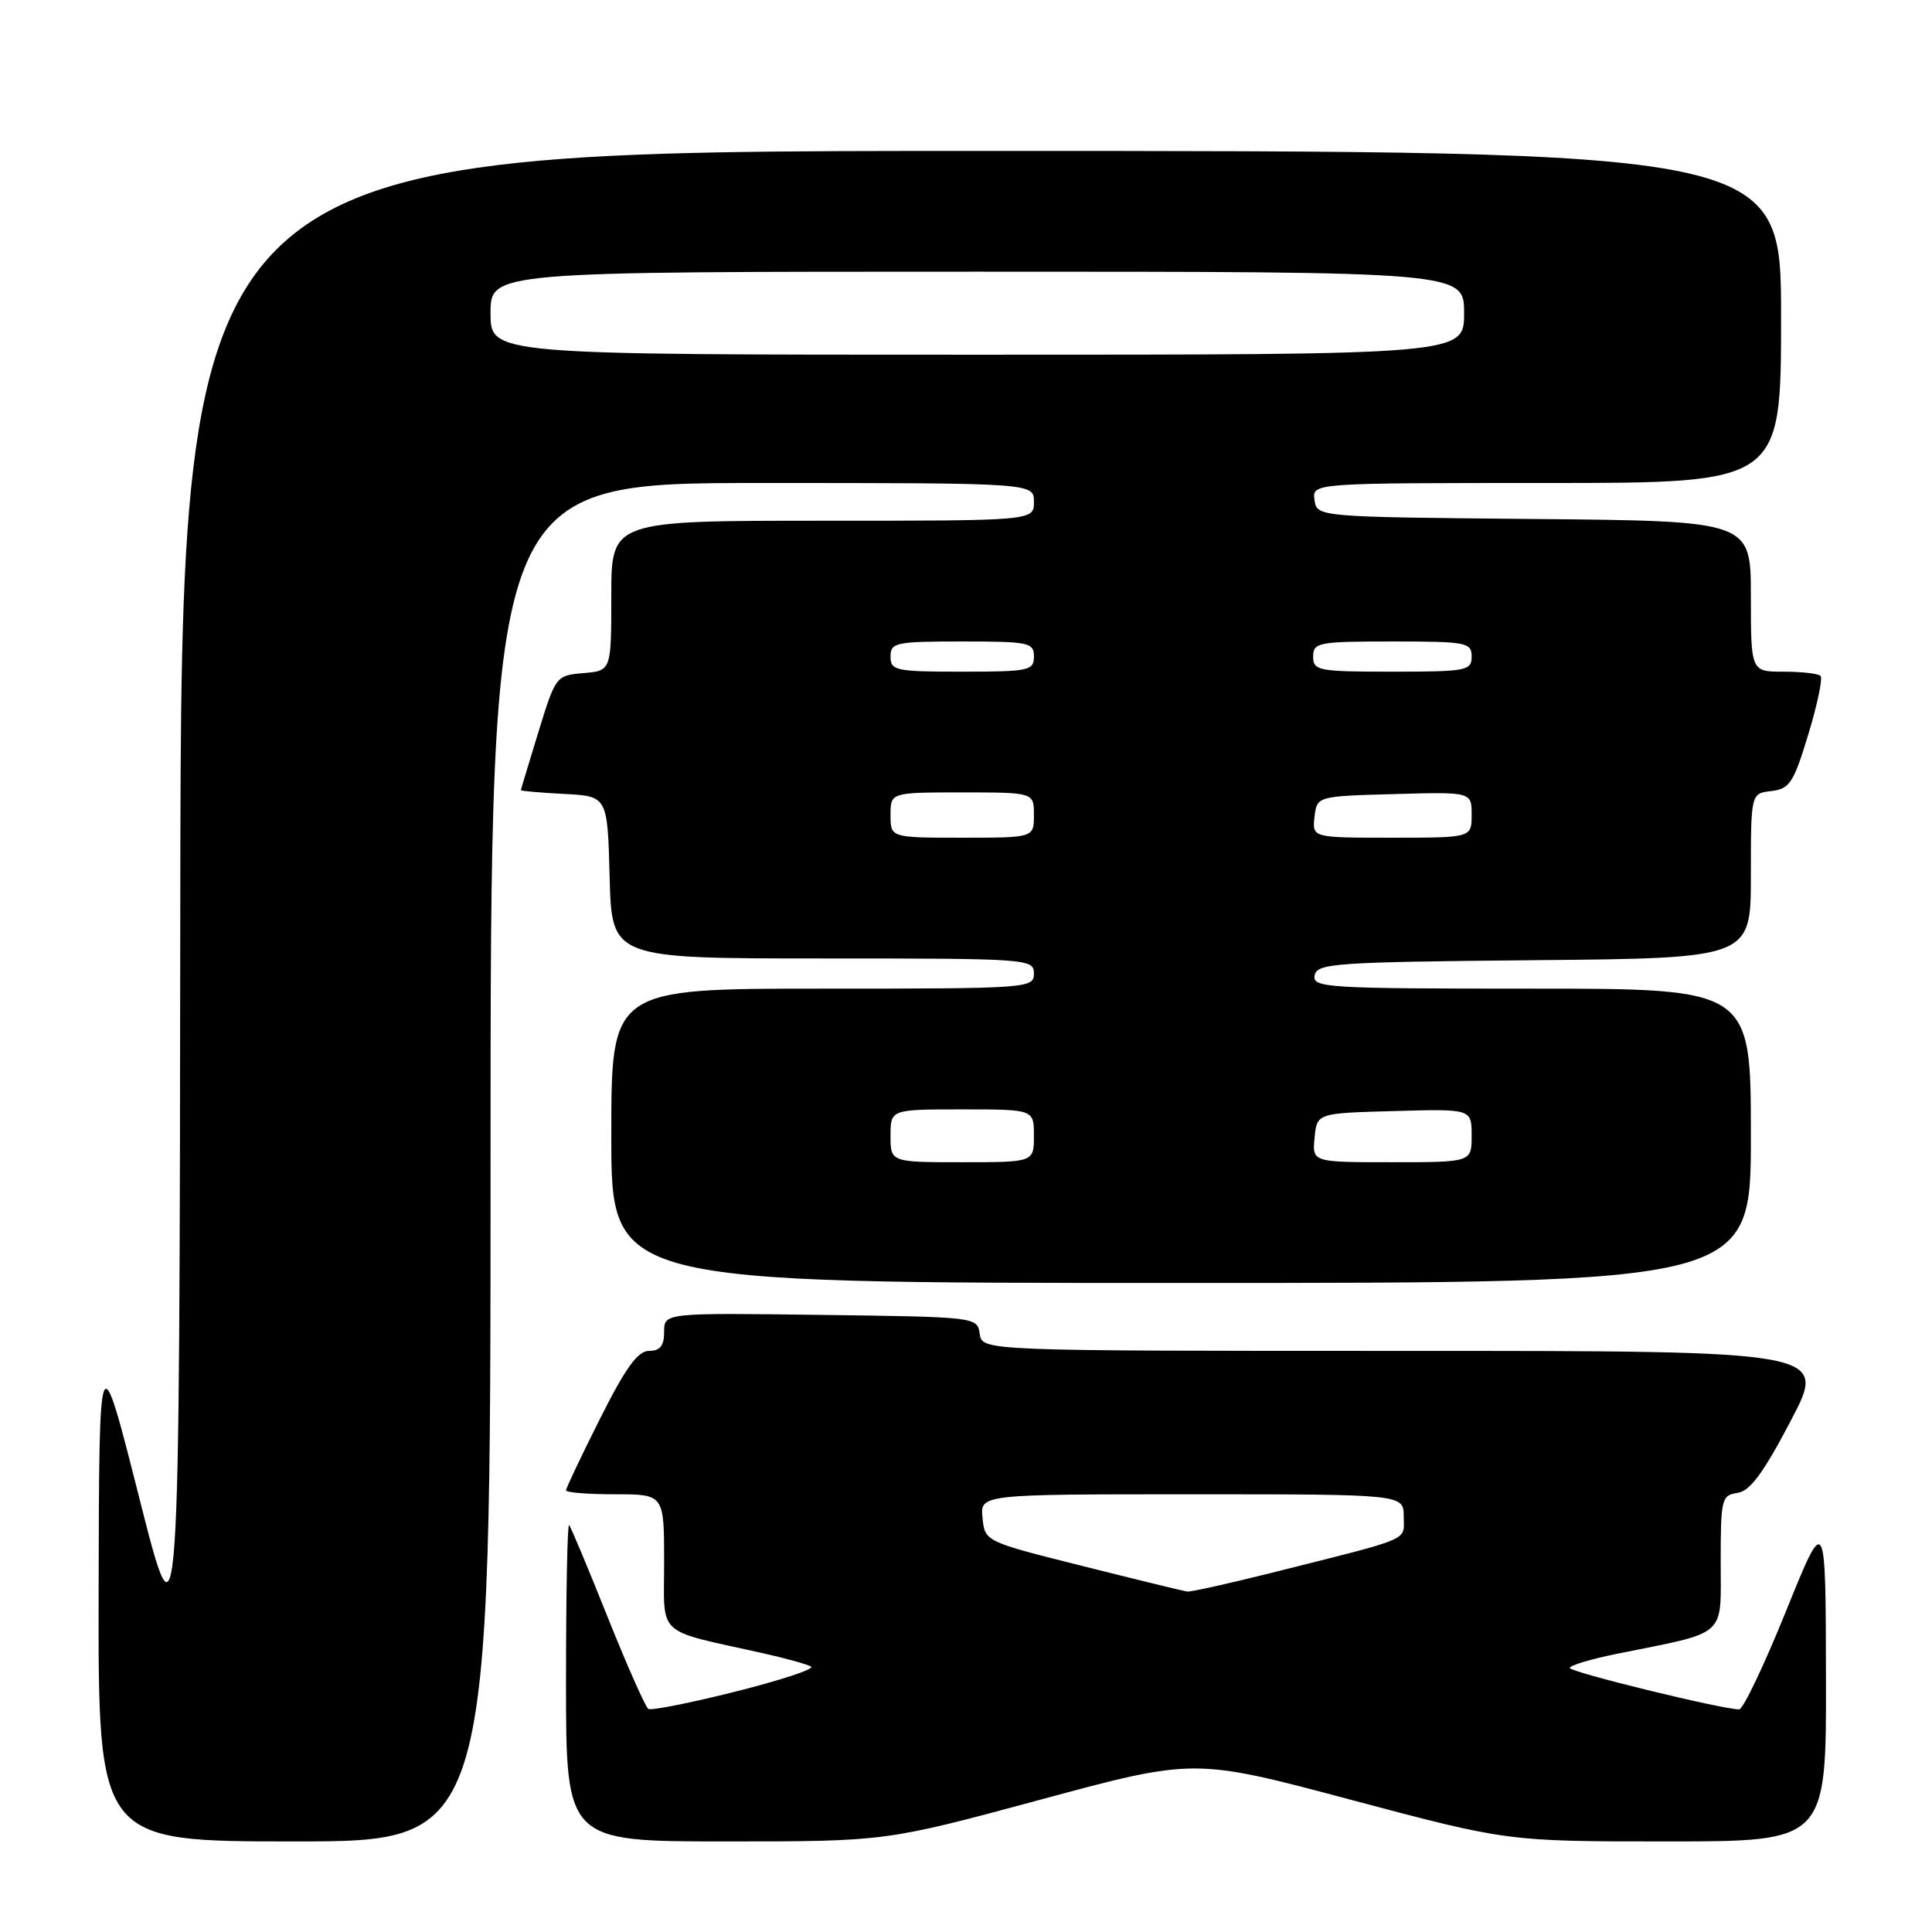 <?xml version="1.0" encoding="UTF-8" standalone="no"?>
<!DOCTYPE svg PUBLIC "-//W3C//DTD SVG 1.1//EN" "http://www.w3.org/Graphics/SVG/1.1/DTD/svg11.dtd" >
<svg xmlns="http://www.w3.org/2000/svg" xmlns:xlink="http://www.w3.org/1999/xlink" version="1.1" viewBox="0 0 256 256">
 <g >
 <path fill="currentColor"
d=" M 65.00 154.00 C 65.00 64.00 65.00 64.00 101.00 64.00 C 137.00 64.00 137.00 64.00 137.00 66.50 C 137.00 69.00 137.00 69.00 109.00 69.00 C 81.00 69.00 81.00 69.00 81.00 78.94 C 81.00 88.88 81.00 88.88 77.32 89.19 C 73.68 89.50 73.63 89.57 71.34 97.00 C 70.08 101.12 69.03 104.59 69.02 104.70 C 69.01 104.81 71.59 105.04 74.75 105.20 C 80.50 105.50 80.50 105.50 80.78 116.25 C 81.07 127.00 81.07 127.00 109.03 127.00 C 136.33 127.00 137.00 127.05 137.00 129.00 C 137.00 130.95 136.33 131.00 109.00 131.00 C 81.00 131.00 81.00 131.00 81.00 150.50 C 81.00 170.00 81.00 170.00 156.50 170.00 C 232.00 170.00 232.00 170.00 232.00 150.50 C 232.00 131.00 232.00 131.00 202.93 131.00 C 175.78 131.00 173.88 130.88 174.19 129.25 C 174.50 127.64 176.81 127.48 203.26 127.23 C 232.00 126.97 232.00 126.97 232.00 116.05 C 232.00 105.13 232.00 105.13 234.71 104.82 C 237.14 104.53 237.66 103.74 239.61 97.31 C 240.81 93.36 241.54 89.87 241.23 89.56 C 240.92 89.25 238.72 89.00 236.33 89.00 C 232.00 89.00 232.00 89.00 232.00 79.02 C 232.00 69.03 232.00 69.03 203.25 68.77 C 174.50 68.50 174.50 68.50 174.18 66.25 C 173.86 64.00 173.86 64.00 204.93 64.00 C 236.00 64.00 236.00 64.00 236.00 42.00 C 236.00 20.00 236.00 20.00 130.00 20.00 C 24.00 20.00 24.00 20.00 23.89 119.75 C 23.78 219.50 23.78 219.50 18.46 198.50 C 13.14 177.50 13.14 177.50 13.07 210.75 C 13.00 244.00 13.00 244.00 39.00 244.00 C 65.00 244.00 65.00 244.00 65.00 154.00 Z  M 137.81 238.48 C 158.25 232.95 158.25 232.95 179.00 238.48 C 199.75 244.00 199.75 244.00 220.88 244.00 C 242.00 244.00 242.00 244.00 241.95 222.25 C 241.91 200.50 241.91 200.50 236.65 213.50 C 233.76 220.65 230.97 226.50 230.45 226.50 C 228.19 226.50 208.00 221.56 208.00 221.01 C 208.00 220.68 210.81 219.83 214.25 219.14 C 229.03 216.16 228.00 217.07 228.00 207.03 C 228.00 198.60 228.12 198.12 230.22 197.82 C 231.89 197.58 233.66 195.18 237.29 188.25 C 242.14 179.00 242.14 179.00 186.14 179.00 C 130.14 179.00 130.14 179.00 129.82 176.75 C 129.50 174.51 129.41 174.50 108.75 174.23 C 88.00 173.96 88.00 173.96 88.00 176.48 C 88.00 178.33 87.47 179.00 86.01 179.00 C 84.51 179.00 82.92 181.19 79.51 187.98 C 77.03 192.92 75.00 197.19 75.00 197.48 C 75.00 197.77 77.92 198.00 81.50 198.00 C 88.00 198.00 88.00 198.00 88.00 206.96 C 88.00 217.04 86.72 215.85 101.00 219.04 C 104.03 219.71 106.94 220.52 107.47 220.83 C 108.00 221.14 103.52 222.62 97.52 224.13 C 91.51 225.64 86.29 226.68 85.91 226.44 C 85.53 226.21 83.10 220.72 80.51 214.26 C 77.93 207.79 75.63 202.31 75.41 202.08 C 75.18 201.85 75.00 211.19 75.00 222.83 C 75.00 244.00 75.00 244.00 96.18 244.00 C 117.37 244.00 117.37 244.00 137.81 238.48 Z  M 118.00 150.50 C 118.00 147.00 118.00 147.00 127.50 147.00 C 137.00 147.00 137.00 147.00 137.00 150.50 C 137.00 154.00 137.00 154.00 127.50 154.00 C 118.00 154.00 118.00 154.00 118.00 150.50 Z  M 174.19 150.75 C 174.50 147.50 174.50 147.50 184.75 147.22 C 195.00 146.93 195.00 146.93 195.00 150.47 C 195.00 154.00 195.00 154.00 184.44 154.00 C 173.87 154.00 173.87 154.00 174.19 150.75 Z  M 118.00 108.00 C 118.00 105.00 118.00 105.00 127.50 105.00 C 137.00 105.00 137.00 105.00 137.00 108.00 C 137.00 111.00 137.00 111.00 127.50 111.00 C 118.00 111.00 118.00 111.00 118.00 108.00 Z  M 174.18 108.25 C 174.50 105.50 174.50 105.50 184.75 105.22 C 195.00 104.93 195.00 104.93 195.00 107.97 C 195.00 111.00 195.00 111.00 184.43 111.00 C 173.87 111.00 173.87 111.00 174.18 108.25 Z  M 118.00 87.00 C 118.00 85.14 118.67 85.00 127.50 85.00 C 136.33 85.00 137.00 85.14 137.00 87.00 C 137.00 88.86 136.33 89.00 127.50 89.00 C 118.67 89.00 118.00 88.86 118.00 87.00 Z  M 174.00 87.00 C 174.00 85.13 174.67 85.00 184.50 85.00 C 194.33 85.00 195.00 85.13 195.00 87.00 C 195.00 88.87 194.33 89.00 184.50 89.00 C 174.67 89.00 174.00 88.87 174.00 87.00 Z  M 65.00 41.50 C 65.00 36.00 65.00 36.00 129.50 36.00 C 194.00 36.00 194.00 36.00 194.00 41.50 C 194.00 47.00 194.00 47.00 129.50 47.00 C 65.00 47.00 65.00 47.00 65.00 41.50 Z  M 143.50 207.52 C 130.50 204.26 130.50 204.26 130.19 201.13 C 129.87 198.00 129.87 198.00 157.94 198.00 C 186.00 198.00 186.00 198.00 186.00 200.96 C 186.00 204.26 187.45 203.64 168.32 208.45 C 162.72 209.85 157.77 210.95 157.32 210.89 C 156.87 210.83 150.65 209.32 143.50 207.52 Z "/>
</g>
</svg>